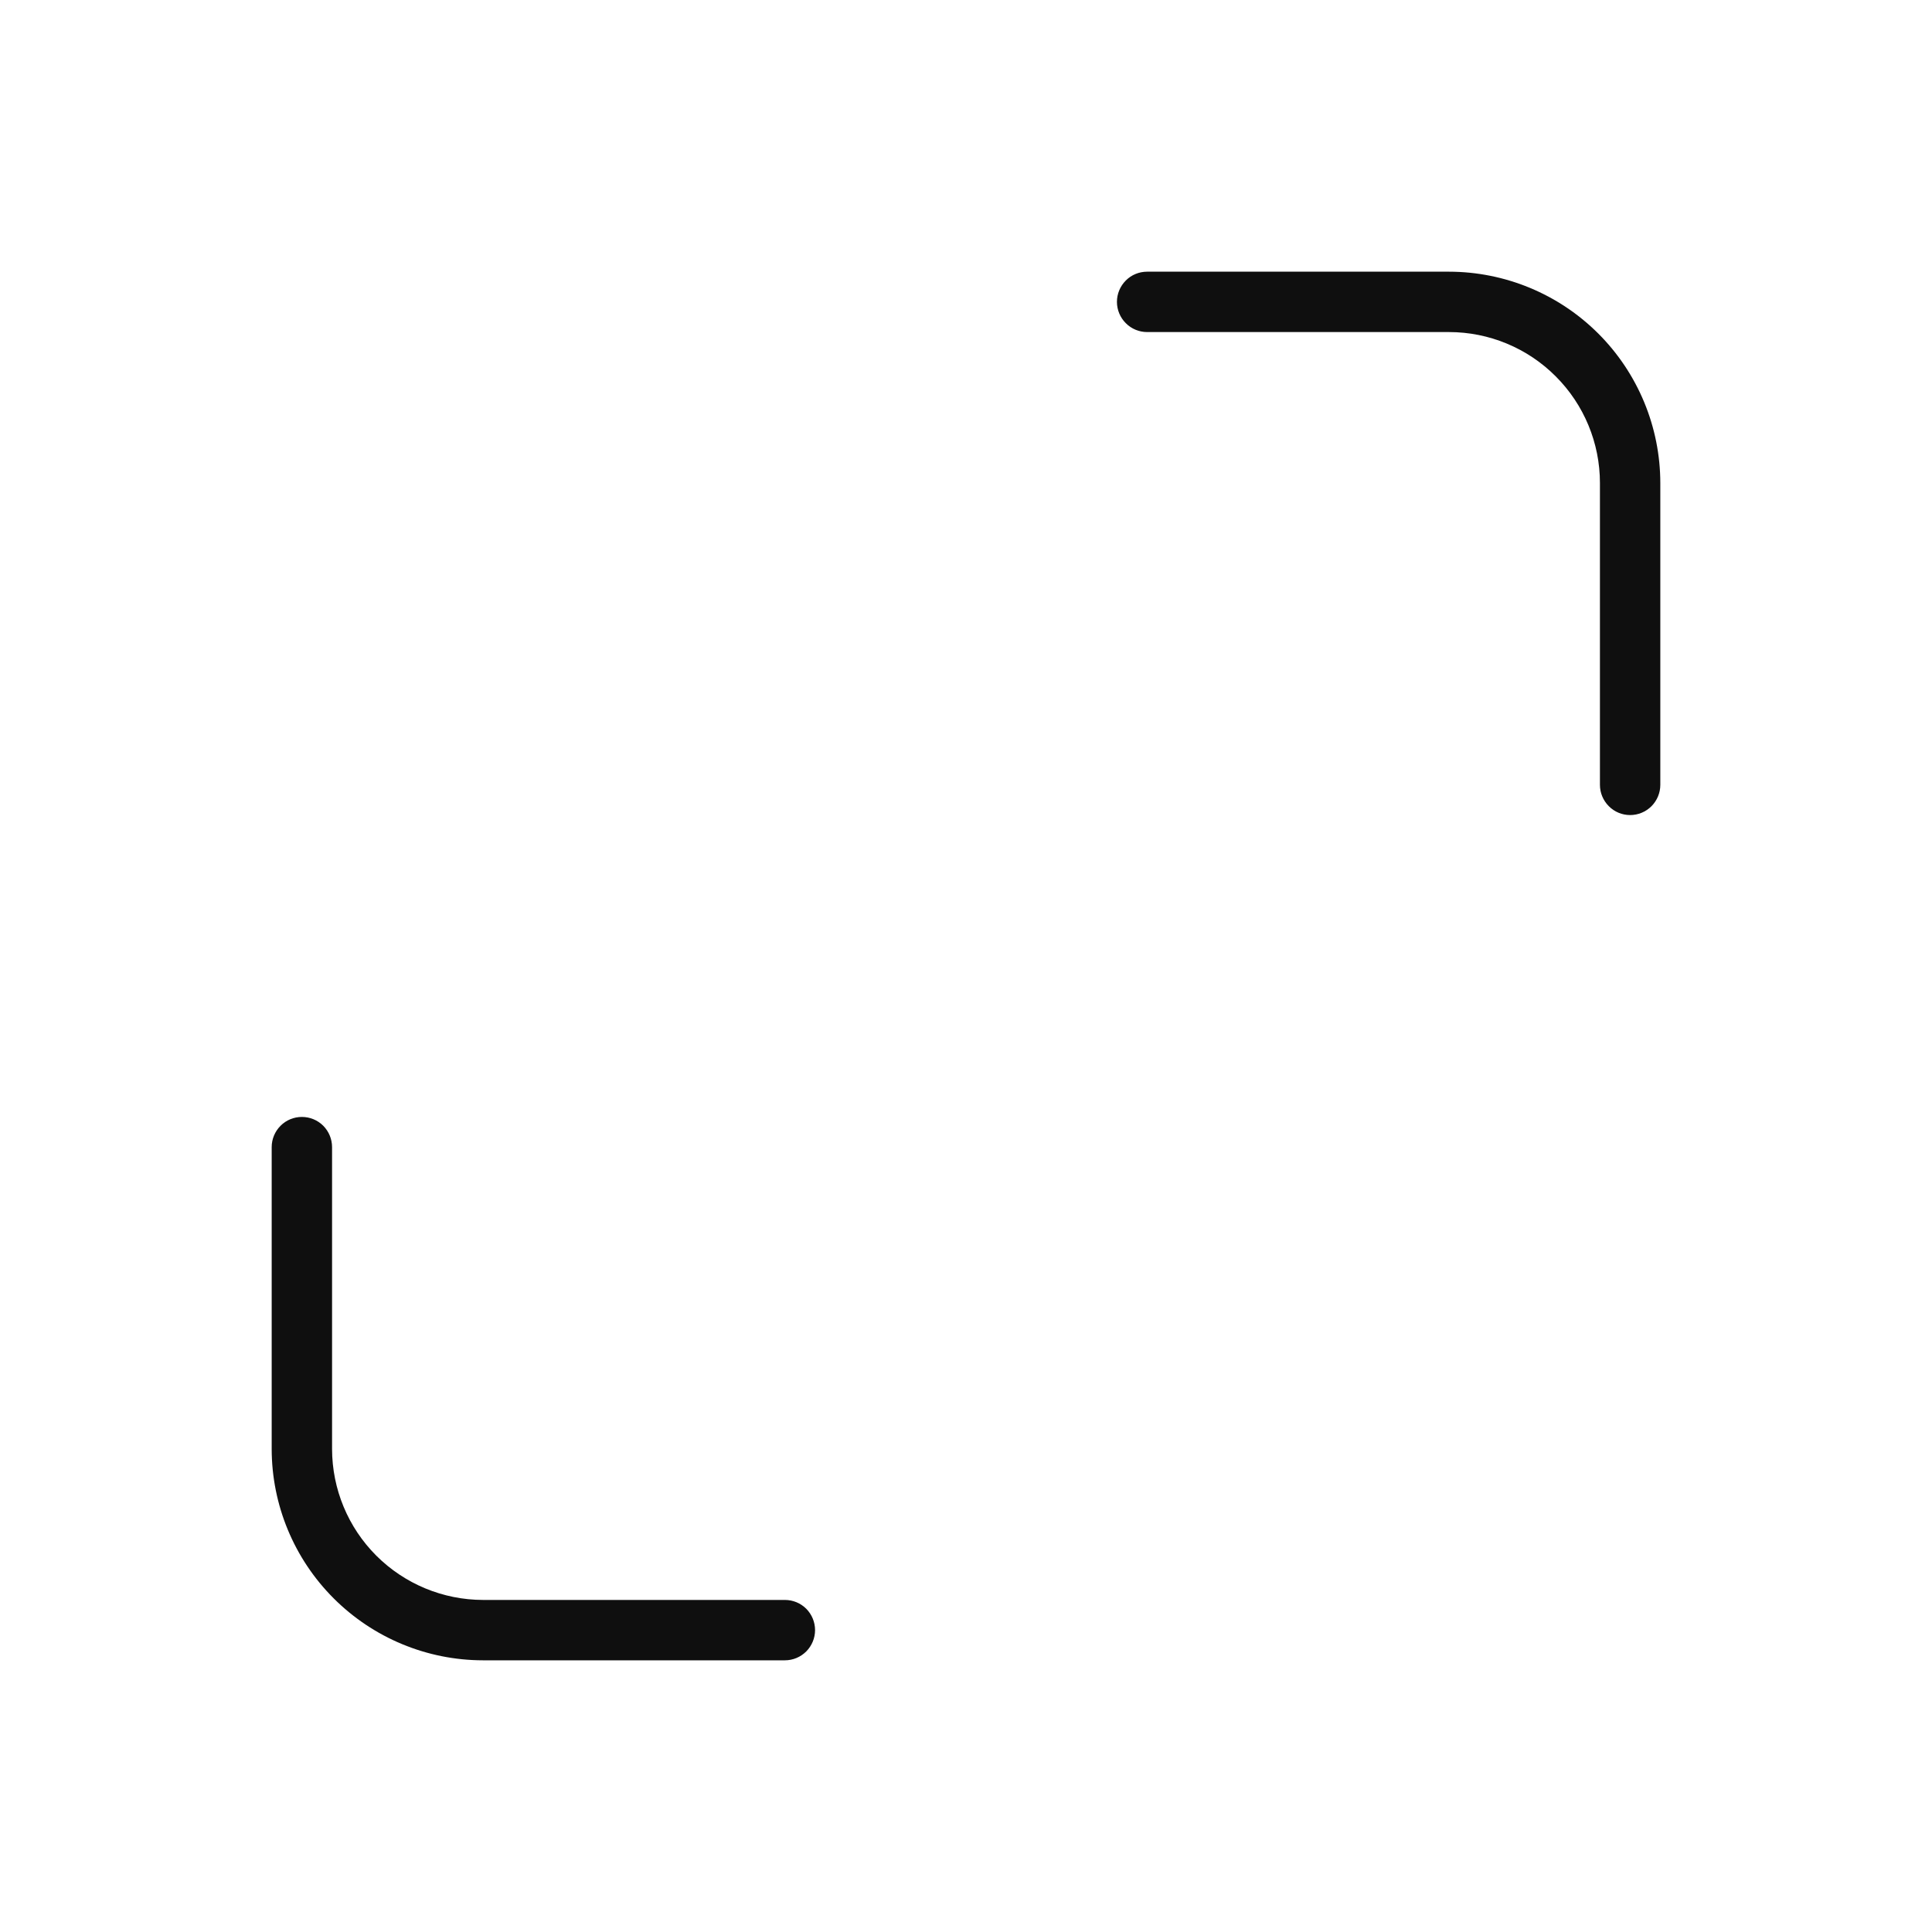 <svg width="32" height="32" viewBox="0 0 32 32" fill="none" xmlns="http://www.w3.org/2000/svg">
<path d="M13 26.5H8C7.337 26.499 6.702 26.235 6.233 25.767C5.764 25.298 5.501 24.663 5.5 24V19C5.5 18.867 5.447 18.74 5.354 18.646C5.26 18.552 5.133 18.5 5 18.5C4.868 18.5 4.74 18.552 4.647 18.646C4.553 18.74 4.5 18.867 4.5 19V24C4.501 24.928 4.87 25.817 5.526 26.473C6.183 27.13 7.072 27.499 8 27.5H13C13.133 27.5 13.26 27.447 13.354 27.353C13.447 27.259 13.5 27.132 13.5 27C13.5 26.867 13.447 26.74 13.354 26.646C13.26 26.552 13.133 26.5 13 26.5Z" fill="#0F0F0F"/>
<path d="M24 4.5H19C18.867 4.5 18.74 4.552 18.647 4.646C18.553 4.74 18.5 4.867 18.5 5C18.5 5.132 18.553 5.26 18.647 5.353C18.74 5.447 18.867 5.5 19 5.5H24C24.663 5.5 25.299 5.764 25.767 6.233C26.236 6.701 26.5 7.337 26.5 8V13C26.5 13.132 26.553 13.259 26.647 13.353C26.74 13.447 26.867 13.5 27 13.5C27.133 13.5 27.26 13.447 27.354 13.353C27.447 13.259 27.5 13.132 27.5 13V8C27.499 7.072 27.13 6.182 26.474 5.526C25.818 4.87 24.928 4.501 24 4.5Z" fill="#0F0F0F"/>
</svg>
